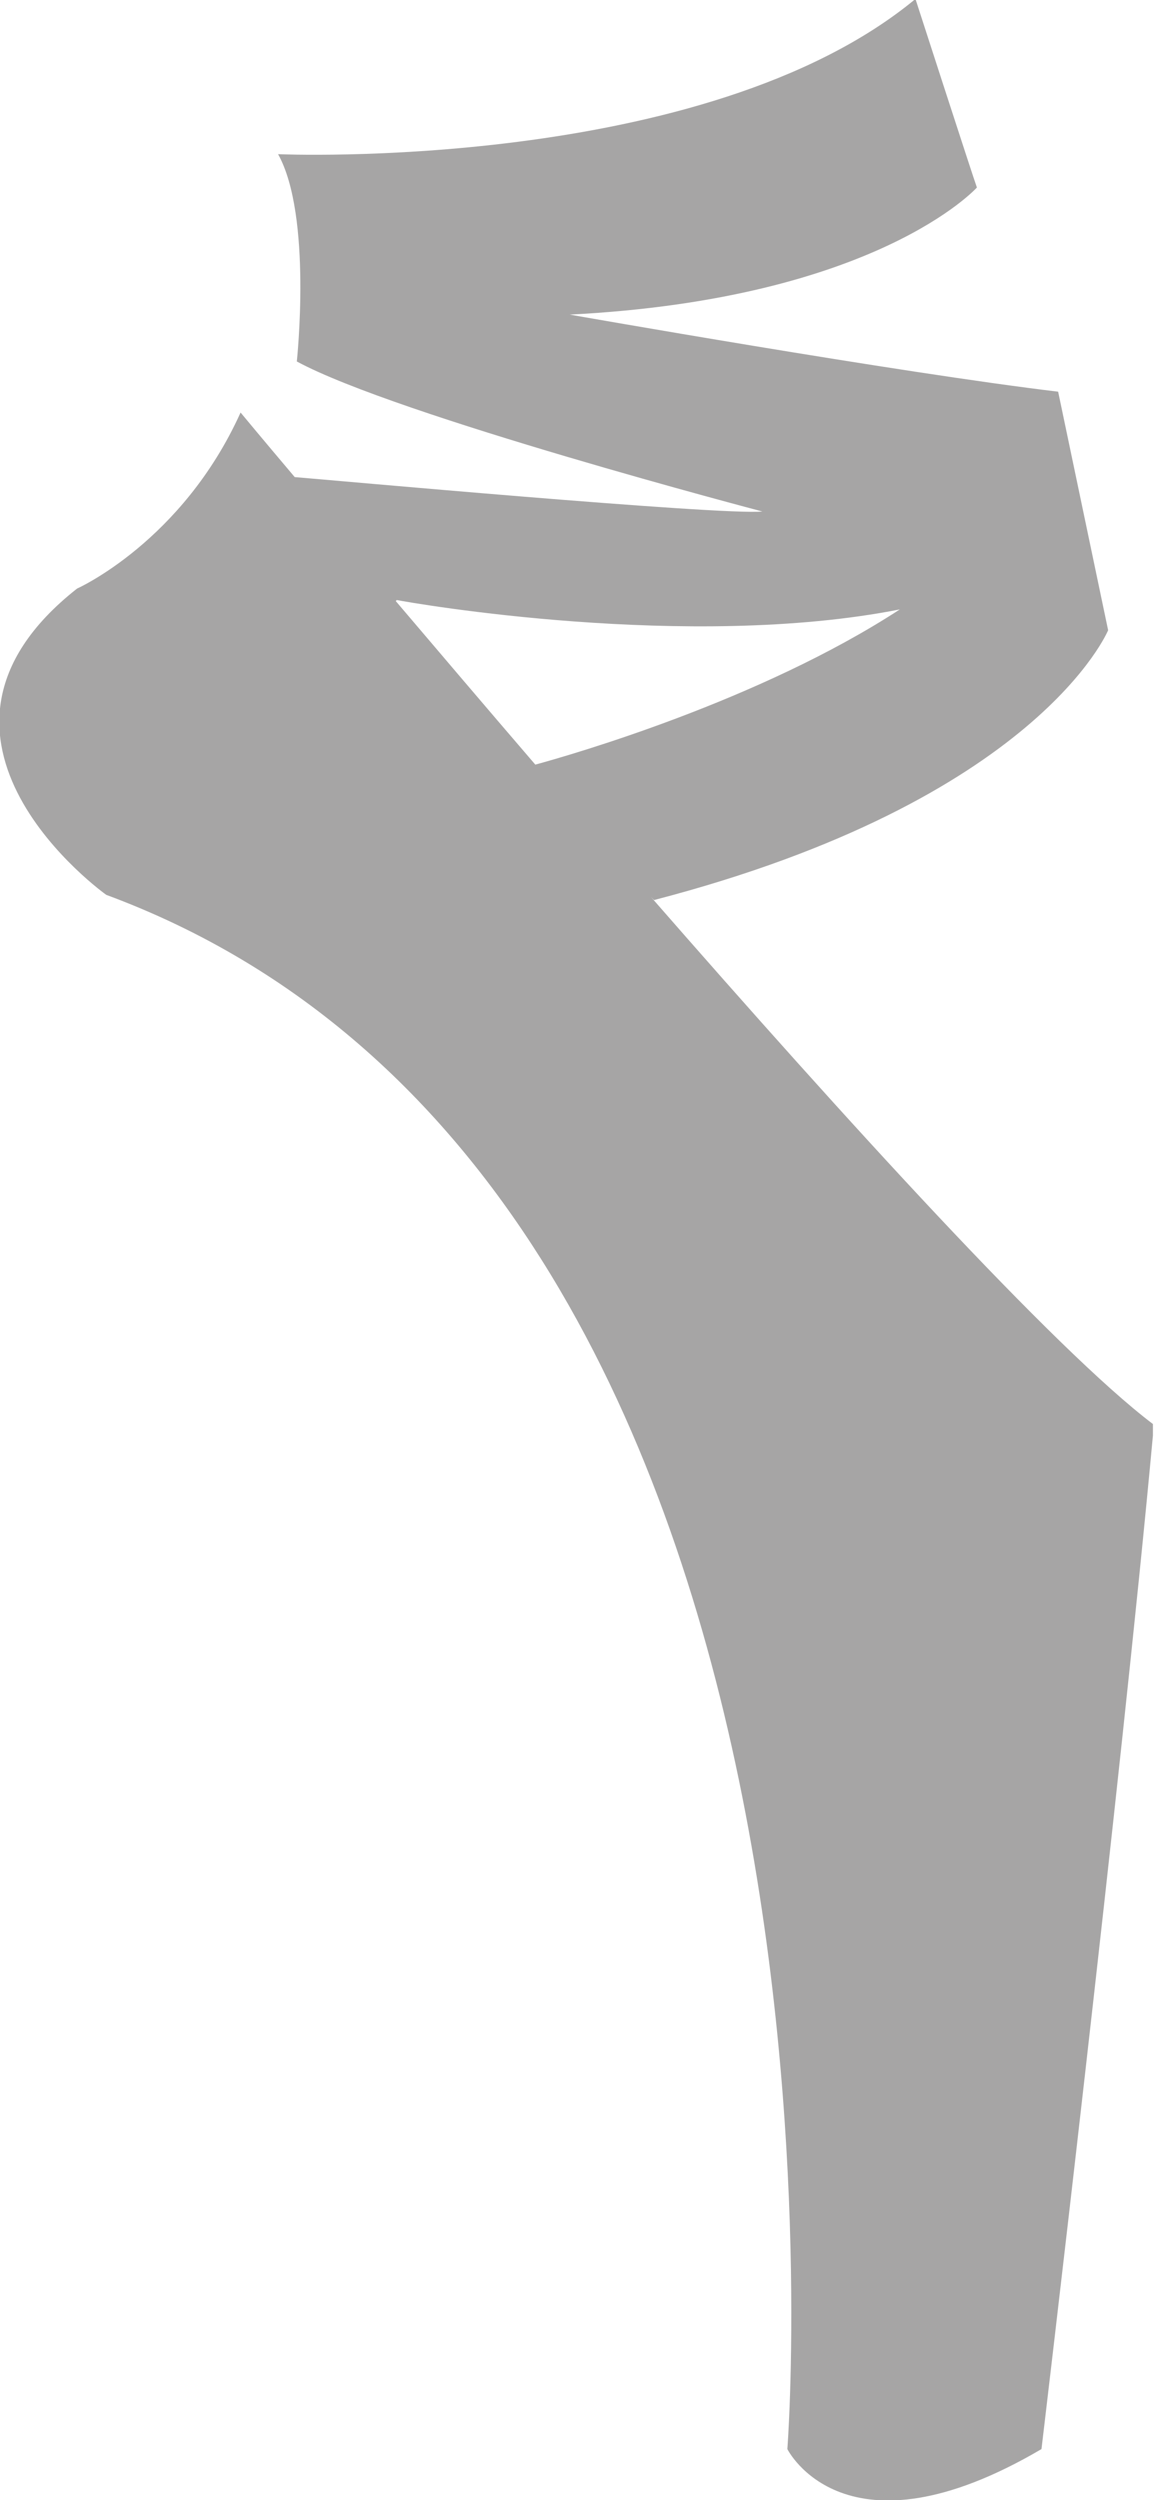 <?xml version="1.0" encoding="UTF-8"?>
<svg id="Layer_2" data-name="Layer 2" xmlns="http://www.w3.org/2000/svg" viewBox="0 0 11.09 24">
  <defs>
    <style>
      .cls-1 {
        fill: #a6a5a5;
        stroke-width: 0px;
      }
    </style>
  </defs>
  <g id="Layer_1-2" data-name="Layer 1">
    <path class="cls-1" d="m6.25,8.61l.03.03c3.69-.96,4.36-2.59,4.36-2.59l-.48-2.29c-1.51-.18-4.69-.74-4.69-.74,2.95-.15,3.91-1.22,3.91-1.22-.04-.11-.59-1.81-.59-1.81C6.77,1.66,2.67,1.48,2.67,1.48c.33.59.18,1.99.18,1.99.96.52,4.47,1.44,4.47,1.44-.39.04-4.23-.31-4.49-.33-.33-.39-.52-.62-.52-.62-.56,1.24-1.57,1.69-1.57,1.69-1.83,1.44.28,2.94.28,2.94,7.48,2.77,6.54,14.92,6.54,14.92,0,0,.55,1.11,2.44,0,0,0,.77-6.46,1.07-9.73v-.11c-.95-.72-2.96-2.93-4.82-5.06Zm-2.44-2.85c.15.03,2.8.49,4.83.09-1.35.88-3.17,1.4-3.5,1.49-.49-.57-.94-1.1-1.34-1.57Z"/>
  </g>
</svg>